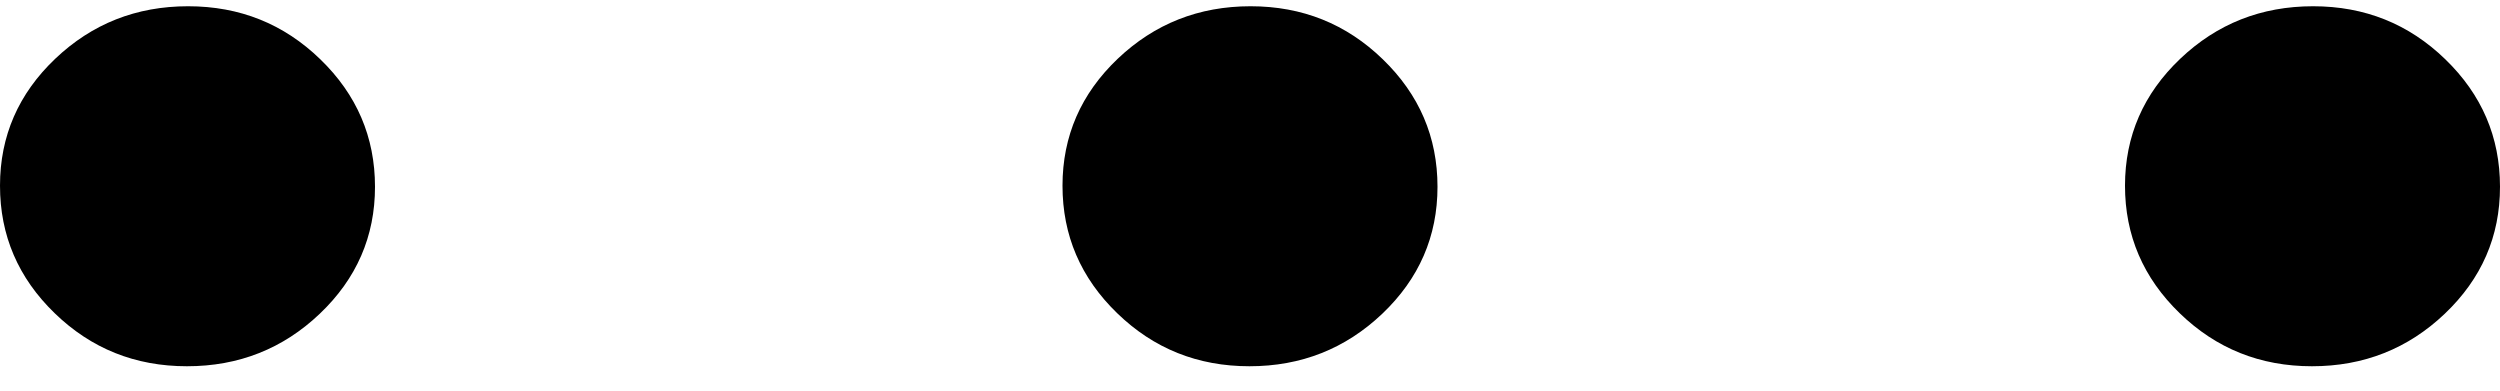 <svg width="32" height="5" viewBox="0 0 32 5" fill="none" xmlns="http://www.w3.org/2000/svg">
<path d="M2.393 4.688C1.731 4.688 1.167 4.462 0.7 4.009C0.233 3.557 0 3.013 0 2.377C0 1.742 0.236 1.2 0.707 0.752C1.178 0.304 1.745 0.08 2.407 0.08C3.069 0.08 3.633 0.306 4.1 0.759C4.567 1.211 4.8 1.755 4.8 2.391C4.8 3.026 4.564 3.568 4.093 4.016C3.622 4.464 3.055 4.688 2.393 4.688ZM15.993 4.688C15.331 4.688 14.767 4.462 14.3 4.009C13.833 3.557 13.6 3.013 13.6 2.377C13.6 1.742 13.836 1.2 14.307 0.752C14.778 0.304 15.345 0.08 16.007 0.08C16.669 0.08 17.233 0.306 17.7 0.759C18.167 1.211 18.4 1.755 18.4 2.391C18.4 3.026 18.164 3.568 17.693 4.016C17.221 4.464 16.655 4.688 15.993 4.688ZM29.593 4.688C28.931 4.688 28.367 4.462 27.9 4.009C27.433 3.557 27.2 3.013 27.2 2.377C27.2 1.742 27.436 1.2 27.907 0.752C28.378 0.304 28.945 0.08 29.607 0.08C30.269 0.08 30.833 0.306 31.3 0.759C31.767 1.211 32 1.755 32 2.391C32 3.026 31.764 3.568 31.293 4.016C30.822 4.464 30.255 4.688 29.593 4.688Z" fill="black"/>
</svg>
